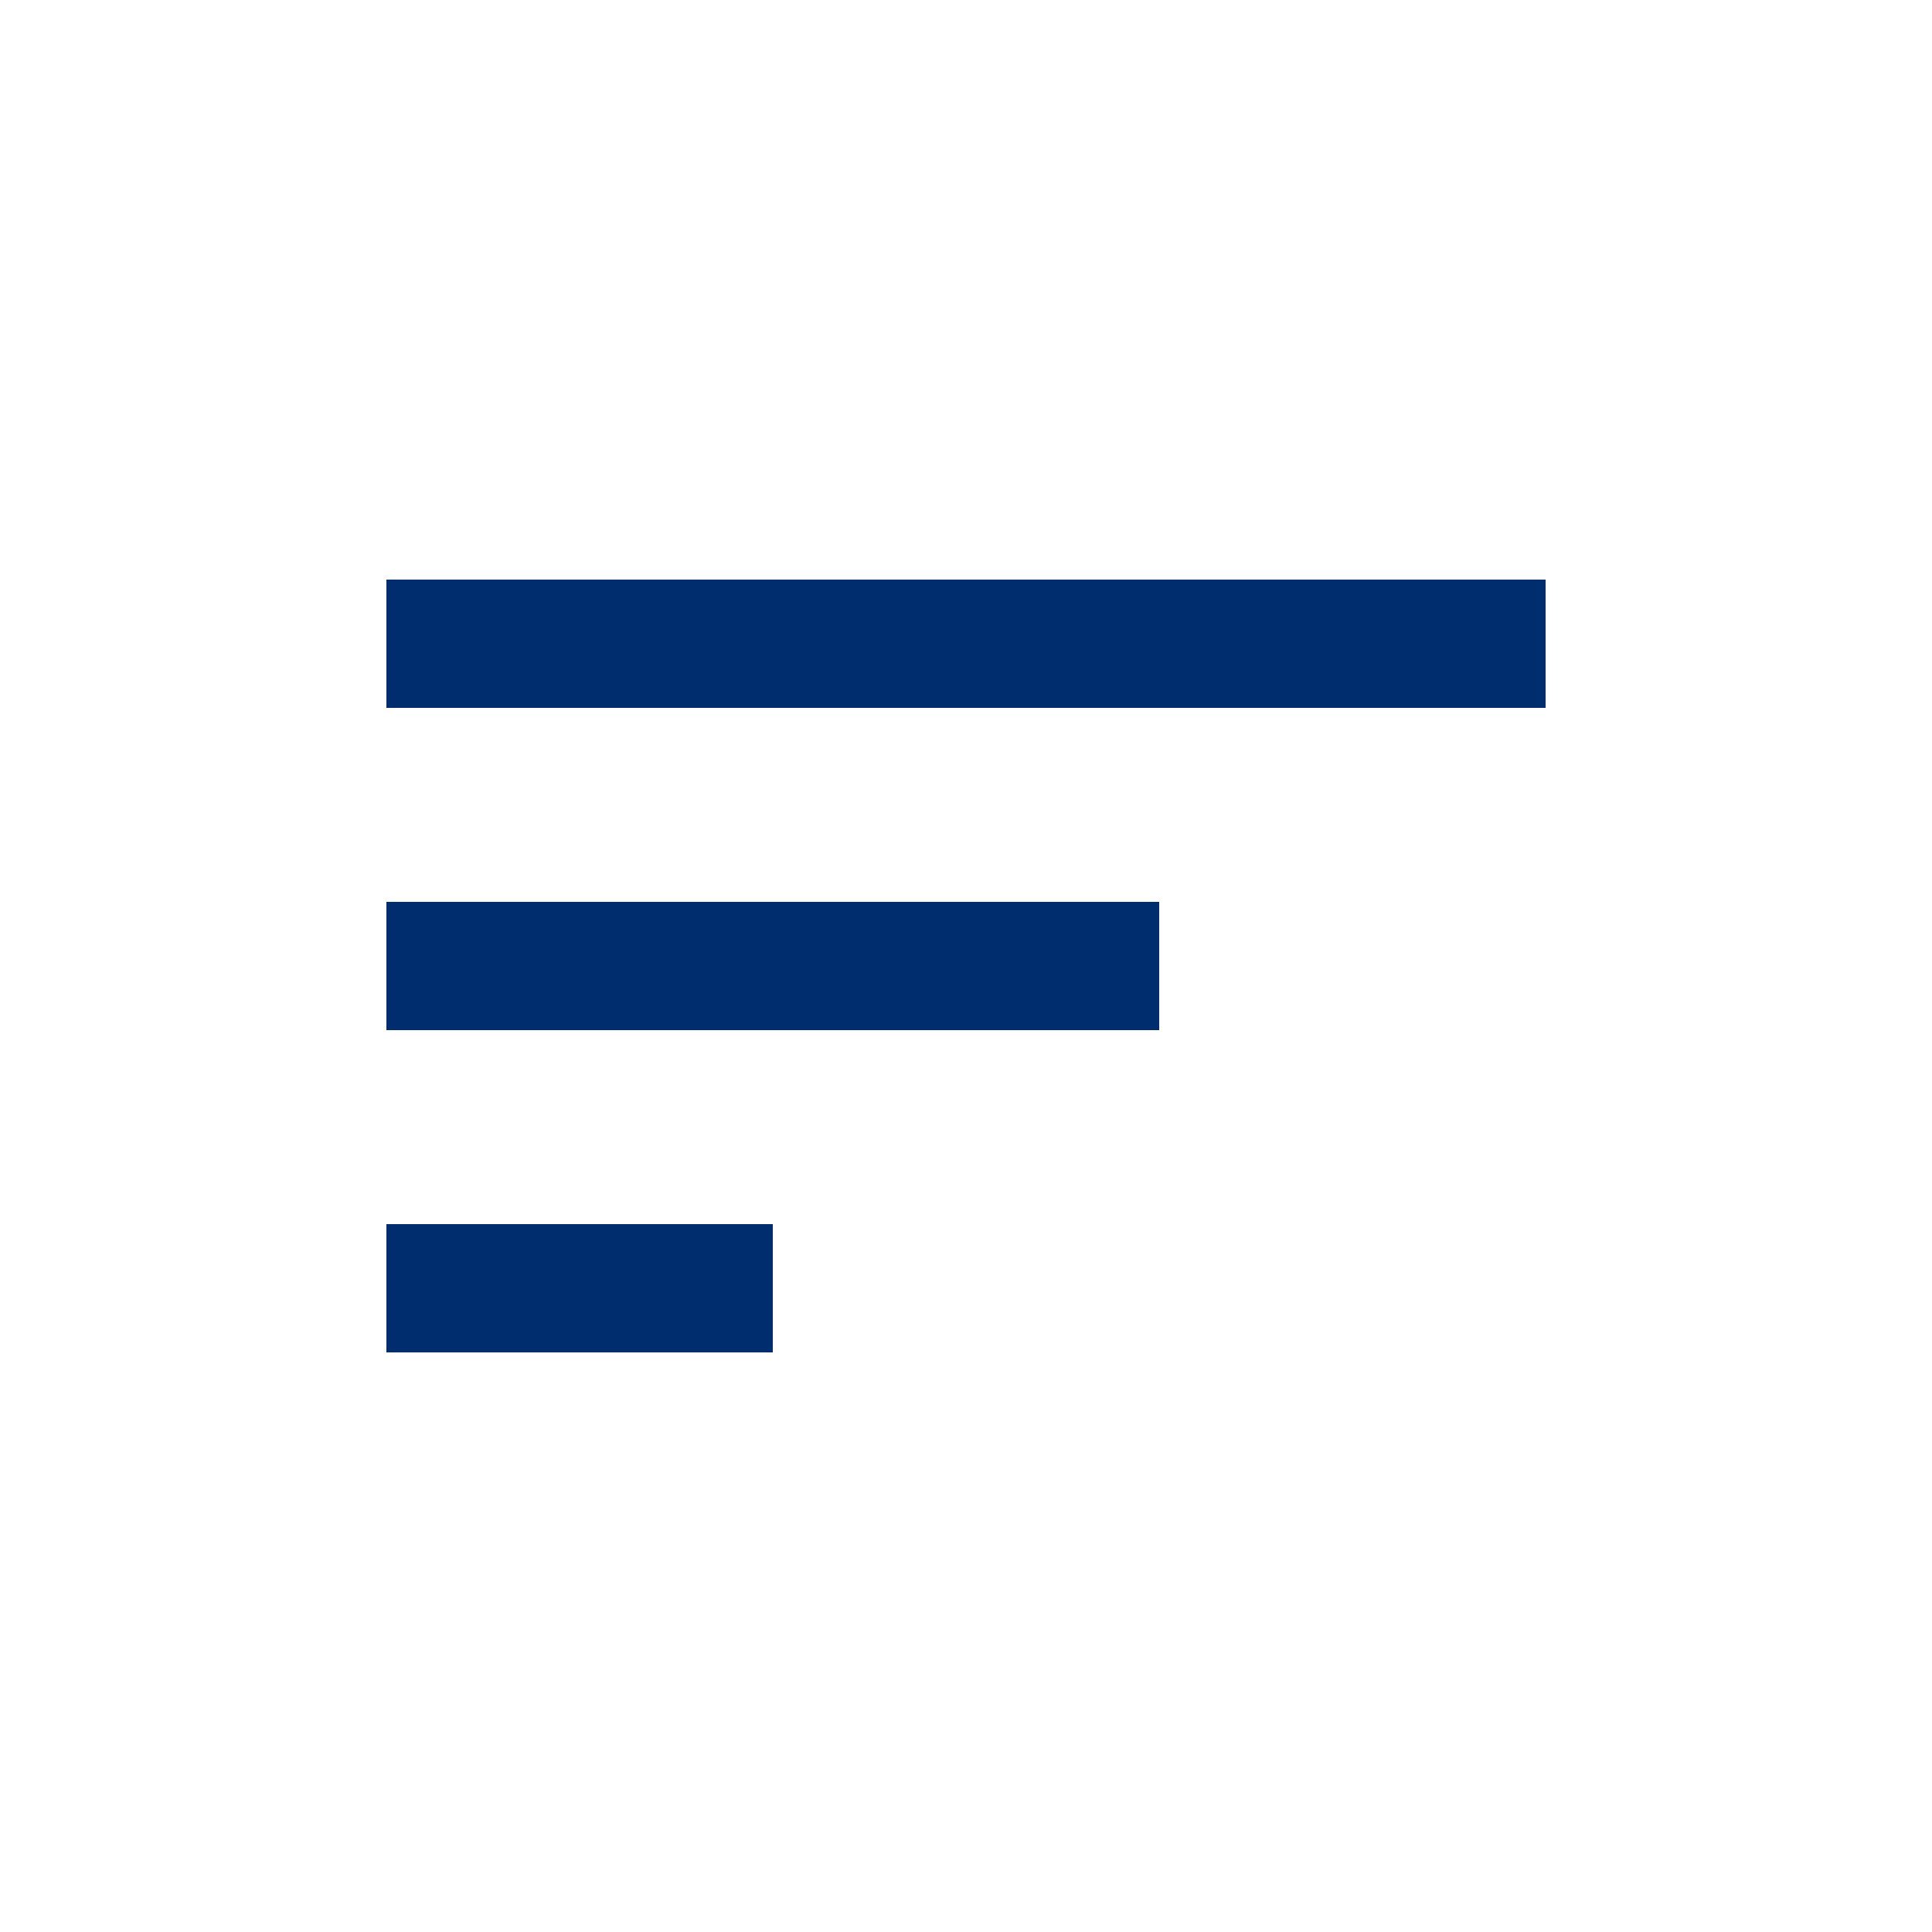 <svg id="Layer_1" data-name="Layer 1" xmlns="http://www.w3.org/2000/svg" viewBox="0 0 25 25"><path id="Icon_material-sort" data-name="Icon material-sort" d="M5,17.5h5V15.84H5Zm0-10V9.16H20V7.5Zm0,5.83H15V11.67H5Z" fill="#002d6e"/></svg>